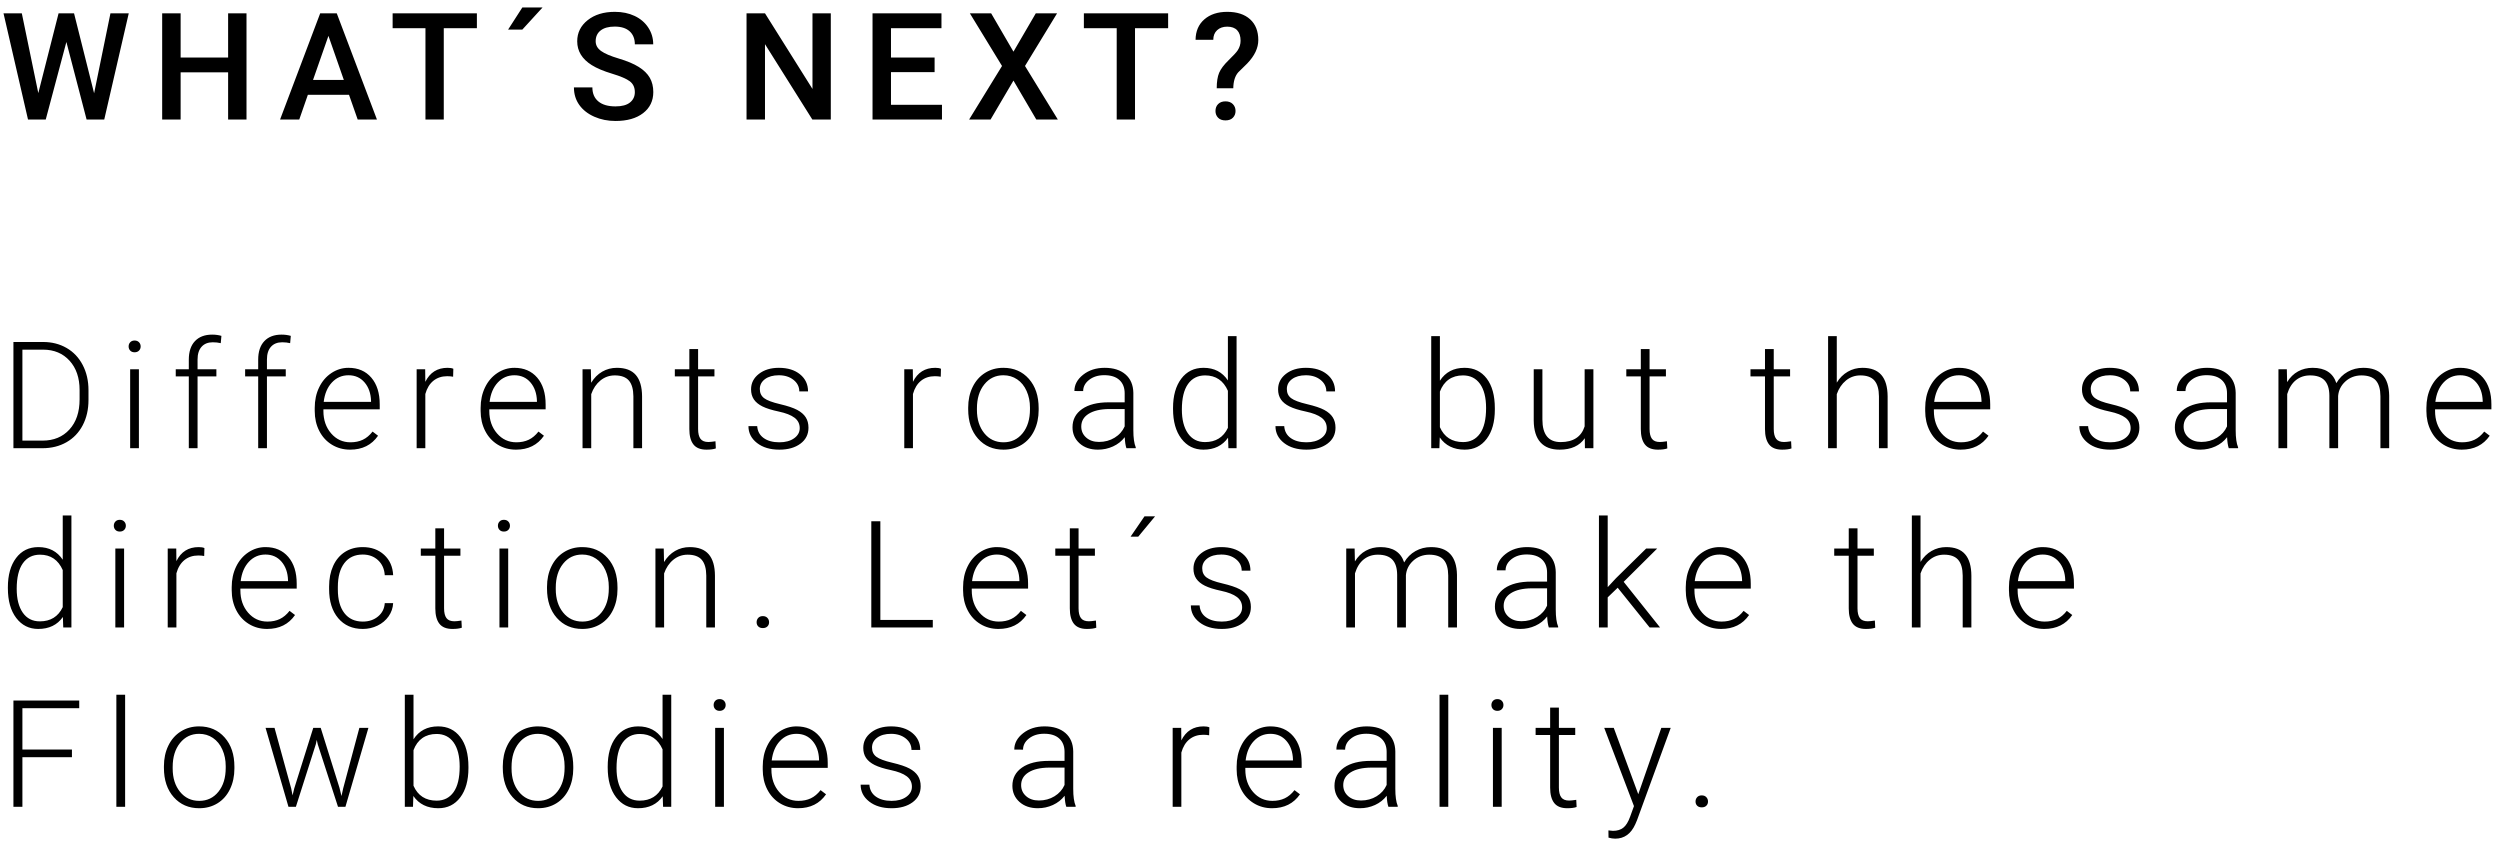 <?xml version="1.0" encoding="UTF-8"?>
<svg width="251px" height="85px" viewBox="0 0 251 85" version="1.1" xmlns="http://www.w3.org/2000/svg" xmlns:xlink="http://www.w3.org/1999/xlink">
    <!-- Generator: Sketch 41.2 (35397) - http://www.bohemiancoding.com/sketch -->
    <title>Group 12</title>
    <desc>Created with Sketch.</desc>
    <defs></defs>
    <g id="Page-1" stroke="none" stroke-width="1" fill="none" fill-rule="evenodd">
        <g id="Desktop-HD" transform="translate(-787, -571)" fill="#000000">
            <g id="Group-12" transform="translate(787, 571)">
                <path d="M9.448,9.363 L11.089,1.336 L12.927,1.336 L10.466,12 L8.694,12 L6.665,4.214 L4.592,12 L2.812,12 L0.352,1.336 L2.19,1.336 L3.845,9.349 L5.881,1.336 L7.434,1.336 L9.448,9.363 Z M24.749,12 L22.903,12 L22.903,7.261 L18.135,7.261 L18.135,12 L16.282,12 L16.282,1.336 L18.135,1.336 L18.135,5.774 L22.903,5.774 L22.903,1.336 L24.749,1.336 L24.749,12 Z M35.04,9.517 L30.909,9.517 L30.045,12 L28.119,12 L32.147,1.336 L33.81,1.336 L37.845,12 L35.912,12 L35.04,9.517 Z M31.429,8.023 L34.52,8.023 L32.975,3.599 L31.429,8.023 Z M47.88,2.83 L44.555,2.83 L44.555,12 L42.716,12 L42.716,2.83 L39.42,2.83 L39.42,1.336 L47.88,1.336 L47.88,2.83 Z M52.443,0.75 L54.472,0.75 L52.443,2.969 L51.015,2.969 L52.443,0.75 Z M63.738,9.253 C63.738,8.785 63.573,8.423 63.243,8.169 C62.914,7.916 62.319,7.659 61.46,7.4 C60.601,7.142 59.917,6.854 59.409,6.536 C58.437,5.926 57.952,5.13 57.952,4.148 C57.952,3.289 58.302,2.581 59.003,2.024 C59.703,1.468 60.613,1.189 61.731,1.189 C62.473,1.189 63.135,1.326 63.716,1.6 C64.297,1.873 64.753,2.262 65.085,2.768 C65.417,3.273 65.583,3.833 65.583,4.449 L63.738,4.449 C63.738,3.892 63.563,3.456 63.214,3.141 C62.865,2.826 62.366,2.669 61.716,2.669 C61.111,2.669 60.641,2.798 60.306,3.057 C59.972,3.316 59.805,3.677 59.805,4.141 C59.805,4.532 59.985,4.858 60.347,5.119 C60.708,5.38 61.304,5.634 62.134,5.881 C62.964,6.127 63.63,6.408 64.133,6.723 C64.636,7.038 65.005,7.399 65.239,7.807 C65.474,8.215 65.591,8.692 65.591,9.239 C65.591,10.127 65.25,10.834 64.569,11.359 C63.888,11.884 62.964,12.146 61.797,12.146 C61.025,12.146 60.316,12.004 59.669,11.718 C59.022,11.432 58.519,11.038 58.16,10.535 C57.802,10.032 57.622,9.446 57.622,8.777 L59.475,8.777 C59.475,9.383 59.675,9.852 60.076,10.184 C60.476,10.516 61.05,10.682 61.797,10.682 C62.441,10.682 62.926,10.551 63.251,10.29 C63.575,10.029 63.738,9.683 63.738,9.253 Z M83.412,12 L81.559,12 L76.805,4.434 L76.805,12 L74.952,12 L74.952,1.336 L76.805,1.336 L81.573,8.931 L81.573,1.336 L83.412,1.336 L83.412,12 Z M93.834,7.239 L89.455,7.239 L89.455,10.521 L94.574,10.521 L94.574,12 L87.602,12 L87.602,1.336 L94.523,1.336 L94.523,2.83 L89.455,2.83 L89.455,5.774 L93.834,5.774 L93.834,7.239 Z M101.752,5.188 L103.994,1.336 L106.132,1.336 L102.91,6.624 L106.206,12 L104.045,12 L101.752,8.089 L99.453,12 L97.299,12 L100.603,6.624 L97.373,1.336 L99.511,1.336 L101.752,5.188 Z M117.28,2.83 L113.955,2.83 L113.955,12 L112.117,12 L112.117,2.83 L108.821,2.83 L108.821,1.336 L117.28,1.336 L117.28,2.83 Z M122.159,8.865 C122.159,8.216 122.239,7.698 122.4,7.312 C122.562,6.927 122.88,6.503 123.356,6.042 C123.832,5.58 124.134,5.252 124.261,5.057 C124.456,4.759 124.554,4.437 124.554,4.09 C124.554,3.631 124.44,3.281 124.213,3.039 C123.986,2.797 123.653,2.676 123.213,2.676 C122.793,2.676 122.455,2.795 122.199,3.031 C121.943,3.268 121.814,3.589 121.814,3.995 L120.035,3.995 C120.044,3.13 120.339,2.447 120.917,1.944 C121.496,1.441 122.261,1.189 123.213,1.189 C124.195,1.189 124.96,1.438 125.51,1.937 C126.059,2.435 126.333,3.13 126.333,4.024 C126.333,4.82 125.962,5.604 125.22,6.375 L124.319,7.261 C123.997,7.627 123.831,8.162 123.821,8.865 L122.159,8.865 Z M122.034,11.143 C122.034,10.855 122.125,10.622 122.305,10.444 C122.486,10.265 122.73,10.176 123.038,10.176 C123.35,10.176 123.597,10.268 123.777,10.451 C123.958,10.634 124.048,10.865 124.048,11.143 C124.048,11.412 123.96,11.636 123.785,11.817 C123.609,11.998 123.36,12.088 123.038,12.088 C122.715,12.088 122.468,11.998 122.294,11.817 C122.121,11.636 122.034,11.412 122.034,11.143 Z" id="WHAT´S-NEXT?"></path>
                <path d="M1.348,45 L1.348,34.336 L4.329,34.336 C5.203,34.336 5.986,34.535 6.68,34.933 C7.373,35.331 7.914,35.901 8.302,36.643 C8.69,37.385 8.884,38.23 8.884,39.177 L8.884,40.159 C8.884,41.111 8.691,41.956 8.306,42.693 C7.92,43.43 7.377,43.999 6.676,44.399 C5.975,44.8 5.171,45 4.263,45 L1.348,45 Z M2.249,35.105 L2.249,44.238 L4.27,44.238 C5.393,44.238 6.294,43.866 6.973,43.121 C7.651,42.377 7.991,41.37 7.991,40.1 L7.991,39.163 C7.991,37.937 7.656,36.956 6.987,36.218 C6.318,35.481 5.437,35.11 4.343,35.105 L2.249,35.105 Z M13.946,45 L13.067,45 L13.067,37.075 L13.946,37.075 L13.946,45 Z M12.913,34.783 C12.913,34.617 12.967,34.476 13.074,34.362 C13.182,34.247 13.328,34.189 13.514,34.189 C13.699,34.189 13.847,34.247 13.957,34.362 C14.067,34.476 14.122,34.617 14.122,34.783 C14.122,34.949 14.067,35.088 13.957,35.2 C13.847,35.313 13.699,35.369 13.514,35.369 C13.328,35.369 13.182,35.313 13.074,35.2 C12.967,35.088 12.913,34.949 12.913,34.783 Z M18.956,45 L18.956,37.793 L17.645,37.793 L17.645,37.075 L18.956,37.075 L18.956,36.116 C18.956,35.305 19.162,34.683 19.575,34.248 C19.988,33.813 20.562,33.596 21.3,33.596 C21.632,33.596 21.942,33.638 22.23,33.721 L22.164,34.453 C21.92,34.395 21.654,34.365 21.366,34.365 C20.882,34.365 20.506,34.515 20.238,34.816 C19.969,35.116 19.835,35.542 19.835,36.094 L19.835,37.075 L21.725,37.075 L21.725,37.793 L19.835,37.793 L19.835,45 L18.956,45 Z M25.922,45 L25.922,37.793 L24.611,37.793 L24.611,37.075 L25.922,37.075 L25.922,36.116 C25.922,35.305 26.128,34.683 26.541,34.248 C26.953,33.813 27.528,33.596 28.266,33.596 C28.598,33.596 28.908,33.638 29.196,33.721 L29.13,34.453 C28.886,34.395 28.62,34.365 28.332,34.365 C27.848,34.365 27.472,34.515 27.204,34.816 C26.935,35.116 26.801,35.542 26.801,36.094 L26.801,37.075 L28.69,37.075 L28.69,37.793 L26.801,37.793 L26.801,45 L25.922,45 Z M35.151,45.146 C34.477,45.146 33.868,44.98 33.323,44.648 C32.779,44.316 32.355,43.854 32.053,43.26 C31.75,42.667 31.599,42.002 31.599,41.265 L31.599,40.95 C31.599,40.188 31.746,39.502 32.042,38.892 C32.337,38.281 32.749,37.802 33.276,37.452 C33.803,37.103 34.375,36.929 34.99,36.929 C35.952,36.929 36.715,37.257 37.279,37.914 C37.843,38.571 38.125,39.468 38.125,40.605 L38.125,41.096 L32.47,41.096 L32.47,41.265 C32.47,42.163 32.728,42.911 33.243,43.51 C33.758,44.108 34.406,44.407 35.188,44.407 C35.656,44.407 36.07,44.321 36.429,44.15 C36.788,43.979 37.114,43.706 37.407,43.33 L37.956,43.748 C37.312,44.68 36.376,45.146 35.151,45.146 Z M34.99,37.676 C34.331,37.676 33.775,37.917 33.323,38.401 C32.872,38.884 32.597,39.534 32.5,40.349 L37.253,40.349 L37.253,40.254 C37.229,39.492 37.011,38.872 36.601,38.394 C36.191,37.915 35.654,37.676 34.99,37.676 Z M45.493,37.822 C45.308,37.788 45.11,37.771 44.9,37.771 C44.353,37.771 43.89,37.924 43.512,38.229 C43.134,38.534 42.864,38.977 42.703,39.558 L42.703,45 L41.831,45 L41.831,37.075 L42.688,37.075 L42.703,38.335 C43.167,37.397 43.911,36.929 44.937,36.929 C45.181,36.929 45.374,36.96 45.515,37.024 L45.493,37.822 Z M51.807,45.146 C51.133,45.146 50.524,44.98 49.98,44.648 C49.435,44.316 49.012,43.854 48.709,43.26 C48.406,42.667 48.255,42.002 48.255,41.265 L48.255,40.95 C48.255,40.188 48.403,39.502 48.698,38.892 C48.993,38.281 49.405,37.802 49.932,37.452 C50.459,37.103 51.031,36.929 51.646,36.929 C52.608,36.929 53.371,37.257 53.935,37.914 C54.499,38.571 54.781,39.468 54.781,40.605 L54.781,41.096 L49.126,41.096 L49.126,41.265 C49.126,42.163 49.384,42.911 49.899,43.51 C50.414,44.108 51.062,44.407 51.844,44.407 C52.313,44.407 52.726,44.321 53.085,44.15 C53.444,43.979 53.77,43.706 54.063,43.33 L54.612,43.748 C53.968,44.68 53.033,45.146 51.807,45.146 Z M51.646,37.676 C50.987,37.676 50.431,37.917 49.98,38.401 C49.528,38.884 49.253,39.534 49.156,40.349 L53.909,40.349 L53.909,40.254 C53.885,39.492 53.667,38.872 53.257,38.394 C52.847,37.915 52.31,37.676 51.646,37.676 Z M59.322,37.075 L59.352,38.43 C59.649,37.942 60.021,37.57 60.465,37.313 C60.909,37.057 61.4,36.929 61.937,36.929 C62.787,36.929 63.419,37.168 63.834,37.646 C64.249,38.125 64.459,38.843 64.464,39.8 L64.464,45 L63.592,45 L63.592,39.792 C63.587,39.084 63.437,38.557 63.142,38.21 C62.846,37.864 62.374,37.69 61.725,37.69 C61.183,37.69 60.703,37.86 60.285,38.199 C59.868,38.539 59.559,38.997 59.359,39.573 L59.359,45 L58.487,45 L58.487,37.075 L59.322,37.075 Z M70.089,35.046 L70.089,37.075 L71.73,37.075 L71.73,37.793 L70.089,37.793 L70.089,43.074 C70.089,43.513 70.169,43.84 70.327,44.055 C70.486,44.27 70.751,44.377 71.122,44.377 C71.269,44.377 71.505,44.353 71.833,44.304 L71.869,45.022 C71.64,45.105 71.327,45.146 70.932,45.146 C70.331,45.146 69.894,44.972 69.621,44.623 C69.347,44.274 69.21,43.76 69.21,43.081 L69.21,37.793 L67.753,37.793 L67.753,37.075 L69.21,37.075 L69.21,35.046 L70.089,35.046 Z M80.292,42.986 C80.292,42.551 80.118,42.202 79.769,41.938 C79.42,41.675 78.894,41.469 78.19,41.32 C77.487,41.171 76.942,41 76.553,40.807 C76.165,40.614 75.877,40.378 75.689,40.1 C75.501,39.822 75.407,39.485 75.407,39.089 C75.407,38.464 75.668,37.948 76.191,37.54 C76.713,37.133 77.382,36.929 78.198,36.929 C79.082,36.929 79.791,37.147 80.325,37.584 C80.86,38.021 81.127,38.591 81.127,39.294 L80.249,39.294 C80.249,38.831 80.054,38.445 79.666,38.137 C79.278,37.83 78.789,37.676 78.198,37.676 C77.622,37.676 77.159,37.804 76.81,38.06 C76.461,38.317 76.286,38.65 76.286,39.06 C76.286,39.456 76.431,39.762 76.722,39.979 C77.012,40.197 77.542,40.396 78.311,40.576 C79.08,40.757 79.656,40.95 80.04,41.155 C80.423,41.36 80.708,41.606 80.893,41.895 C81.079,42.183 81.171,42.532 81.171,42.942 C81.171,43.611 80.902,44.146 80.362,44.546 C79.823,44.946 79.118,45.146 78.249,45.146 C77.326,45.146 76.578,44.923 76.004,44.476 C75.43,44.03 75.144,43.464 75.144,42.781 L76.022,42.781 C76.057,43.293 76.273,43.693 76.671,43.978 C77.069,44.264 77.595,44.407 78.249,44.407 C78.859,44.407 79.353,44.272 79.729,44.004 C80.104,43.735 80.292,43.396 80.292,42.986 Z M94.451,37.822 C94.266,37.788 94.068,37.771 93.858,37.771 C93.311,37.771 92.848,37.924 92.47,38.229 C92.092,38.534 91.822,38.977 91.661,39.558 L91.661,45 L90.789,45 L90.789,37.075 L91.646,37.075 L91.661,38.335 C92.125,37.397 92.869,36.929 93.895,36.929 C94.139,36.929 94.332,36.96 94.473,37.024 L94.451,37.822 Z M97.206,40.92 C97.206,40.159 97.353,39.473 97.649,38.862 C97.944,38.252 98.362,37.777 98.901,37.438 C99.441,37.098 100.052,36.929 100.736,36.929 C101.791,36.929 102.645,37.299 103.299,38.038 C103.954,38.778 104.281,39.758 104.281,40.979 L104.281,41.162 C104.281,41.929 104.133,42.618 103.838,43.231 C103.542,43.844 103.126,44.316 102.589,44.648 C102.052,44.98 101.439,45.146 100.75,45.146 C99.701,45.146 98.847,44.777 98.191,44.037 C97.534,43.297 97.206,42.317 97.206,41.096 L97.206,40.92 Z M98.084,41.162 C98.084,42.109 98.33,42.887 98.821,43.495 C99.311,44.103 99.955,44.407 100.75,44.407 C101.542,44.407 102.182,44.103 102.673,43.495 C103.164,42.887 103.409,42.085 103.409,41.089 L103.409,40.92 C103.409,40.315 103.297,39.761 103.072,39.258 C102.848,38.755 102.533,38.365 102.127,38.09 C101.722,37.814 101.258,37.676 100.736,37.676 C99.955,37.676 99.317,37.982 98.824,38.595 C98.331,39.208 98.084,40.01 98.084,41.001 L98.084,41.162 Z M113.092,45 C113.004,44.751 112.948,44.382 112.924,43.894 C112.616,44.294 112.224,44.603 111.748,44.821 C111.272,45.038 110.768,45.146 110.236,45.146 C109.474,45.146 108.858,44.934 108.386,44.509 C107.915,44.084 107.68,43.547 107.68,42.898 C107.68,42.126 108.001,41.516 108.643,41.067 C109.285,40.618 110.18,40.393 111.327,40.393 L112.917,40.393 L112.917,39.492 C112.917,38.926 112.742,38.48 112.393,38.156 C112.044,37.831 111.535,37.668 110.866,37.668 C110.255,37.668 109.75,37.825 109.35,38.137 C108.949,38.45 108.749,38.826 108.749,39.265 L107.87,39.258 C107.87,38.628 108.163,38.082 108.749,37.621 C109.335,37.159 110.055,36.929 110.91,36.929 C111.793,36.929 112.49,37.15 113.001,37.592 C113.511,38.033 113.773,38.65 113.788,39.441 L113.788,43.191 C113.788,43.958 113.869,44.531 114.03,44.912 L114.03,45 L113.092,45 Z M110.338,44.37 C110.924,44.37 111.448,44.229 111.909,43.945 C112.371,43.662 112.707,43.284 112.917,42.81 L112.917,41.067 L111.349,41.067 C110.475,41.077 109.792,41.237 109.298,41.547 C108.805,41.857 108.559,42.283 108.559,42.825 C108.559,43.269 108.723,43.638 109.053,43.931 C109.383,44.224 109.811,44.37 110.338,44.37 Z M117.773,40.964 C117.773,39.734 118.048,38.754 118.597,38.024 C119.146,37.294 119.892,36.929 120.834,36.929 C121.904,36.929 122.719,37.351 123.281,38.196 L123.281,33.75 L124.152,33.75 L124.152,45 L123.332,45 L123.295,43.945 C122.734,44.746 121.909,45.146 120.82,45.146 C119.907,45.146 119.171,44.779 118.612,44.044 C118.052,43.309 117.773,42.317 117.773,41.067 L117.773,40.964 Z M118.659,41.118 C118.659,42.129 118.862,42.926 119.267,43.51 C119.672,44.093 120.244,44.385 120.981,44.385 C122.06,44.385 122.827,43.909 123.281,42.957 L123.281,39.236 C122.827,38.206 122.065,37.69 120.996,37.69 C120.258,37.69 119.685,37.98 119.274,38.558 C118.864,39.137 118.659,39.99 118.659,41.118 Z M133.206,42.986 C133.206,42.551 133.031,42.202 132.682,41.938 C132.333,41.675 131.807,41.469 131.104,41.32 C130.4,41.171 129.855,41 129.467,40.807 C129.078,40.614 128.79,40.378 128.602,40.1 C128.414,39.822 128.32,39.485 128.32,39.089 C128.32,38.464 128.582,37.948 129.104,37.54 C129.626,37.133 130.295,36.929 131.111,36.929 C131.995,36.929 132.704,37.147 133.239,37.584 C133.773,38.021 134.041,38.591 134.041,39.294 L133.162,39.294 C133.162,38.831 132.968,38.445 132.579,38.137 C132.191,37.83 131.702,37.676 131.111,37.676 C130.535,37.676 130.072,37.804 129.723,38.06 C129.374,38.317 129.199,38.65 129.199,39.06 C129.199,39.456 129.344,39.762 129.635,39.979 C129.926,40.197 130.455,40.396 131.224,40.576 C131.993,40.757 132.57,40.95 132.953,41.155 C133.336,41.36 133.621,41.606 133.806,41.895 C133.992,42.183 134.084,42.532 134.084,42.942 C134.084,43.611 133.815,44.146 133.275,44.546 C132.736,44.946 132.031,45.146 131.162,45.146 C130.239,45.146 129.491,44.923 128.917,44.476 C128.344,44.03 128.057,43.464 128.057,42.781 L128.936,42.781 C128.97,43.293 129.186,43.693 129.584,43.978 C129.982,44.264 130.508,44.407 131.162,44.407 C131.772,44.407 132.266,44.272 132.642,44.004 C133.018,43.735 133.206,43.396 133.206,42.986 Z M150.082,41.118 C150.082,42.354 149.808,43.334 149.261,44.059 C148.714,44.784 147.979,45.146 147.057,45.146 C145.953,45.146 145.118,44.736 144.552,43.916 L144.515,45 L143.695,45 L143.695,33.75 L144.566,33.75 L144.566,38.225 C145.123,37.361 145.948,36.929 147.042,36.929 C147.979,36.929 148.72,37.286 149.265,38.002 C149.809,38.717 150.082,39.712 150.082,40.986 L150.082,41.118 Z M149.203,40.964 C149.203,39.919 149,39.113 148.595,38.544 C148.189,37.975 147.618,37.69 146.881,37.69 C146.319,37.69 145.843,37.828 145.453,38.104 C145.062,38.38 144.767,38.784 144.566,39.316 L144.566,42.891 C145.006,43.887 145.782,44.385 146.896,44.385 C147.618,44.385 148.183,44.099 148.591,43.528 C148.999,42.957 149.203,42.102 149.203,40.964 Z M159.113,43.997 C158.585,44.763 157.743,45.146 156.586,45.146 C155.741,45.146 155.099,44.901 154.66,44.41 C154.22,43.92 153.996,43.193 153.986,42.231 L153.986,37.075 L154.857,37.075 L154.857,42.122 C154.857,43.63 155.468,44.385 156.688,44.385 C157.958,44.385 158.761,43.86 159.098,42.81 L159.098,37.075 L159.977,37.075 L159.977,45 L159.127,45 L159.113,43.997 Z M165.617,35.046 L165.617,37.075 L167.258,37.075 L167.258,37.793 L165.617,37.793 L165.617,43.074 C165.617,43.513 165.697,43.84 165.855,44.055 C166.014,44.27 166.279,44.377 166.65,44.377 C166.796,44.377 167.033,44.353 167.36,44.304 L167.397,45.022 C167.167,45.105 166.855,45.146 166.459,45.146 C165.859,45.146 165.422,44.972 165.148,44.623 C164.875,44.274 164.738,43.76 164.738,43.081 L164.738,37.793 L163.281,37.793 L163.281,37.075 L164.738,37.075 L164.738,35.046 L165.617,35.046 Z M178.084,35.046 L178.084,37.075 L179.725,37.075 L179.725,37.793 L178.084,37.793 L178.084,43.074 C178.084,43.513 178.163,43.84 178.322,44.055 C178.481,44.27 178.746,44.377 179.117,44.377 C179.263,44.377 179.5,44.353 179.827,44.304 L179.864,45.022 C179.634,45.105 179.322,45.146 178.926,45.146 C178.326,45.146 177.889,44.972 177.615,44.623 C177.342,44.274 177.205,43.76 177.205,43.081 L177.205,37.793 L175.748,37.793 L175.748,37.075 L177.205,37.075 L177.205,35.046 L178.084,35.046 Z M184.413,38.416 C184.701,37.942 185.069,37.576 185.519,37.317 C185.968,37.058 186.458,36.929 186.991,36.929 C187.84,36.929 188.473,37.168 188.888,37.646 C189.303,38.125 189.513,38.843 189.518,39.8 L189.518,45 L188.646,45 L188.646,39.792 C188.641,39.084 188.491,38.557 188.196,38.21 C187.9,37.864 187.428,37.69 186.778,37.69 C186.236,37.69 185.757,37.86 185.339,38.199 C184.922,38.539 184.613,38.997 184.413,39.573 L184.413,45 L183.541,45 L183.541,33.75 L184.413,33.75 L184.413,38.416 Z M196.842,45.146 C196.168,45.146 195.559,44.98 195.015,44.648 C194.47,44.316 194.047,43.854 193.744,43.26 C193.441,42.667 193.29,42.002 193.29,41.265 L193.29,40.95 C193.29,40.188 193.438,39.502 193.733,38.892 C194.029,38.281 194.44,37.802 194.967,37.452 C195.495,37.103 196.066,36.929 196.681,36.929 C197.643,36.929 198.406,37.257 198.97,37.914 C199.534,38.571 199.816,39.468 199.816,40.605 L199.816,41.096 L194.162,41.096 L194.162,41.265 C194.162,42.163 194.419,42.911 194.934,43.51 C195.449,44.108 196.098,44.407 196.879,44.407 C197.348,44.407 197.761,44.321 198.12,44.15 C198.479,43.979 198.805,43.706 199.098,43.33 L199.647,43.748 C199.003,44.68 198.068,45.146 196.842,45.146 Z M196.681,37.676 C196.022,37.676 195.467,37.917 195.015,38.401 C194.563,38.884 194.289,39.534 194.191,40.349 L198.944,40.349 L198.944,40.254 C198.92,39.492 198.703,38.872 198.292,38.394 C197.882,37.915 197.345,37.676 196.681,37.676 Z M213.916,42.986 C213.916,42.551 213.741,42.202 213.392,41.938 C213.043,41.675 212.517,41.469 211.814,41.32 C211.111,41.171 210.565,41 210.177,40.807 C209.789,40.614 209.501,40.378 209.313,40.1 C209.125,39.822 209.031,39.485 209.031,39.089 C209.031,38.464 209.292,37.948 209.814,37.54 C210.337,37.133 211.006,36.929 211.821,36.929 C212.705,36.929 213.414,37.147 213.949,37.584 C214.484,38.021 214.751,38.591 214.751,39.294 L213.872,39.294 C213.872,38.831 213.678,38.445 213.29,38.137 C212.902,37.83 212.412,37.676 211.821,37.676 C211.245,37.676 210.782,37.804 210.433,38.06 C210.084,38.317 209.91,38.65 209.91,39.06 C209.91,39.456 210.055,39.762 210.345,39.979 C210.636,40.197 211.166,40.396 211.935,40.576 C212.704,40.757 213.28,40.95 213.663,41.155 C214.047,41.36 214.331,41.606 214.517,41.895 C214.702,42.183 214.795,42.532 214.795,42.942 C214.795,43.611 214.525,44.146 213.986,44.546 C213.446,44.946 212.742,45.146 211.873,45.146 C210.95,45.146 210.201,44.923 209.628,44.476 C209.054,44.03 208.767,43.464 208.767,42.781 L209.646,42.781 C209.68,43.293 209.896,43.693 210.294,43.978 C210.692,44.264 211.218,44.407 211.873,44.407 C212.483,44.407 212.976,44.272 213.352,44.004 C213.728,43.735 213.916,43.396 213.916,42.986 Z M223.768,45 C223.68,44.751 223.624,44.382 223.599,43.894 C223.292,44.294 222.9,44.603 222.424,44.821 C221.948,45.038 221.443,45.146 220.911,45.146 C220.149,45.146 219.533,44.934 219.062,44.509 C218.591,44.084 218.355,43.547 218.355,42.898 C218.355,42.126 218.676,41.516 219.318,41.067 C219.96,40.618 220.855,40.393 222.002,40.393 L223.592,40.393 L223.592,39.492 C223.592,38.926 223.417,38.48 223.068,38.156 C222.719,37.831 222.21,37.668 221.541,37.668 C220.931,37.668 220.425,37.825 220.025,38.137 C219.625,38.45 219.424,38.826 219.424,39.265 L218.545,39.258 C218.545,38.628 218.838,38.082 219.424,37.621 C220.01,37.159 220.73,36.929 221.585,36.929 C222.469,36.929 223.166,37.15 223.676,37.592 C224.186,38.033 224.449,38.65 224.463,39.441 L224.463,43.191 C224.463,43.958 224.544,44.531 224.705,44.912 L224.705,45 L223.768,45 Z M221.014,44.37 C221.6,44.37 222.123,44.229 222.585,43.945 C223.046,43.662 223.382,43.284 223.592,42.81 L223.592,41.067 L222.024,41.067 C221.15,41.077 220.467,41.237 219.974,41.547 C219.48,41.857 219.234,42.283 219.234,42.825 C219.234,43.269 219.399,43.638 219.728,43.931 C220.058,44.224 220.486,44.37 221.014,44.37 Z M229.598,37.075 L229.627,38.364 C229.92,37.886 230.287,37.527 230.726,37.288 C231.166,37.048 231.654,36.929 232.191,36.929 C233.441,36.929 234.234,37.441 234.571,38.467 C234.854,37.974 235.233,37.594 235.707,37.328 C236.18,37.062 236.703,36.929 237.274,36.929 C238.973,36.929 239.84,37.856 239.874,39.712 L239.874,45 L238.995,45 L238.995,39.778 C238.99,39.07 238.838,38.545 238.537,38.203 C238.237,37.861 237.748,37.69 237.069,37.69 C236.439,37.7 235.907,37.904 235.472,38.302 C235.038,38.7 234.796,39.185 234.747,39.756 L234.747,45 L233.868,45 L233.868,39.712 C233.863,39.033 233.703,38.527 233.388,38.192 C233.073,37.858 232.589,37.69 231.935,37.69 C231.383,37.69 230.909,37.848 230.514,38.163 C230.118,38.478 229.825,38.945 229.635,39.565 L229.635,45 L228.756,45 L228.756,37.075 L229.598,37.075 Z M247.162,45.146 C246.488,45.146 245.879,44.98 245.335,44.648 C244.79,44.316 244.367,43.854 244.064,43.26 C243.761,42.667 243.61,42.002 243.61,41.265 L243.61,40.95 C243.61,40.188 243.758,39.502 244.053,38.892 C244.348,38.281 244.76,37.802 245.287,37.452 C245.814,37.103 246.386,36.929 247.001,36.929 C247.963,36.929 248.726,37.257 249.29,37.914 C249.854,38.571 250.136,39.468 250.136,40.605 L250.136,41.096 L244.481,41.096 L244.481,41.265 C244.481,42.163 244.739,42.911 245.254,43.51 C245.769,44.108 246.417,44.407 247.199,44.407 C247.667,44.407 248.081,44.321 248.44,44.15 C248.799,43.979 249.125,43.706 249.418,43.33 L249.967,43.748 C249.323,44.68 248.388,45.146 247.162,45.146 Z M247.001,37.676 C246.342,37.676 245.786,37.917 245.335,38.401 C244.883,38.884 244.608,39.534 244.511,40.349 L249.264,40.349 L249.264,40.254 C249.24,39.492 249.022,38.872 248.612,38.394 C248.202,37.915 247.665,37.676 247.001,37.676 Z M0.791,58.964 C0.791,57.734 1.066,56.754 1.615,56.024 C2.164,55.294 2.91,54.929 3.853,54.929 C4.922,54.929 5.737,55.351 6.299,56.196 L6.299,51.75 L7.17,51.75 L7.17,63 L6.35,63 L6.313,61.945 C5.752,62.746 4.927,63.146 3.838,63.146 C2.925,63.146 2.189,62.779 1.63,62.044 C1.071,61.309 0.791,60.317 0.791,59.067 L0.791,58.964 Z M1.677,59.118 C1.677,60.129 1.88,60.926 2.285,61.51 C2.69,62.093 3.262,62.385 3.999,62.385 C5.078,62.385 5.845,61.909 6.299,60.957 L6.299,57.236 C5.845,56.206 5.083,55.69 4.014,55.69 C3.276,55.69 2.703,55.98 2.292,56.558 C1.882,57.137 1.677,57.99 1.677,59.118 Z M12.459,63 L11.58,63 L11.58,55.075 L12.459,55.075 L12.459,63 Z M11.426,52.783 C11.426,52.617 11.48,52.476 11.587,52.362 C11.695,52.247 11.841,52.189 12.027,52.189 C12.212,52.189 12.36,52.247 12.47,52.362 C12.58,52.476 12.635,52.617 12.635,52.783 C12.635,52.949 12.58,53.088 12.47,53.2 C12.36,53.313 12.212,53.369 12.027,53.369 C11.841,53.369 11.695,53.313 11.587,53.2 C11.48,53.088 11.426,52.949 11.426,52.783 Z M20.501,55.822 C20.316,55.788 20.118,55.771 19.908,55.771 C19.361,55.771 18.899,55.924 18.52,56.229 C18.142,56.534 17.872,56.977 17.711,57.558 L17.711,63 L16.839,63 L16.839,55.075 L17.696,55.075 L17.711,56.335 C18.175,55.397 18.919,54.929 19.945,54.929 C20.189,54.929 20.382,54.96 20.523,55.024 L20.501,55.822 Z M26.815,63.146 C26.142,63.146 25.532,62.98 24.988,62.648 C24.444,62.316 24.02,61.854 23.717,61.26 C23.415,60.667 23.263,60.002 23.263,59.265 L23.263,58.95 C23.263,58.188 23.411,57.502 23.706,56.892 C24.002,56.281 24.413,55.802 24.94,55.452 C25.468,55.103 26.039,54.929 26.654,54.929 C27.616,54.929 28.379,55.257 28.943,55.914 C29.507,56.571 29.789,57.468 29.789,58.605 L29.789,59.096 L24.135,59.096 L24.135,59.265 C24.135,60.163 24.392,60.911 24.907,61.51 C25.423,62.108 26.071,62.407 26.852,62.407 C27.321,62.407 27.735,62.321 28.094,62.15 C28.452,61.979 28.778,61.706 29.071,61.33 L29.621,61.748 C28.976,62.68 28.041,63.146 26.815,63.146 Z M26.654,55.676 C25.995,55.676 25.44,55.917 24.988,56.401 C24.536,56.884 24.262,57.534 24.164,58.349 L28.917,58.349 L28.917,58.254 C28.893,57.492 28.676,56.872 28.266,56.394 C27.855,55.915 27.318,55.676 26.654,55.676 Z M36.425,62.407 C37.036,62.407 37.547,62.235 37.96,61.89 C38.372,61.546 38.596,61.101 38.63,60.554 L39.472,60.554 C39.448,61.037 39.296,61.478 39.018,61.876 C38.74,62.274 38.37,62.585 37.908,62.81 C37.447,63.034 36.953,63.146 36.425,63.146 C35.385,63.146 34.561,62.785 33.953,62.062 C33.345,61.34 33.042,60.368 33.042,59.147 L33.042,58.884 C33.042,58.103 33.178,57.412 33.452,56.811 C33.725,56.21 34.117,55.747 34.627,55.419 C35.137,55.092 35.734,54.929 36.418,54.929 C37.287,54.929 38.004,55.187 38.568,55.705 C39.132,56.223 39.433,56.904 39.472,57.749 L38.63,57.749 C38.591,57.128 38.367,56.628 37.96,56.247 C37.552,55.866 37.038,55.676 36.418,55.676 C35.627,55.676 35.013,55.961 34.576,56.533 C34.139,57.104 33.92,57.905 33.92,58.935 L33.92,59.191 C33.92,60.202 34.139,60.991 34.576,61.557 C35.013,62.124 35.629,62.407 36.425,62.407 Z M44.585,53.046 L44.585,55.075 L46.226,55.075 L46.226,55.793 L44.585,55.793 L44.585,61.074 C44.585,61.513 44.664,61.84 44.823,62.055 C44.982,62.27 45.247,62.377 45.618,62.377 C45.764,62.377 46.001,62.353 46.328,62.304 L46.365,63.022 C46.135,63.105 45.823,63.146 45.427,63.146 C44.827,63.146 44.39,62.972 44.116,62.623 C43.843,62.274 43.706,61.76 43.706,61.081 L43.706,55.793 L42.249,55.793 L42.249,55.075 L43.706,55.075 L43.706,53.046 L44.585,53.046 Z M51.023,63 L50.145,63 L50.145,55.075 L51.023,55.075 L51.023,63 Z M49.991,52.783 C49.991,52.617 50.044,52.476 50.152,52.362 C50.259,52.247 50.406,52.189 50.591,52.189 C50.777,52.189 50.925,52.247 51.034,52.362 C51.144,52.476 51.199,52.617 51.199,52.783 C51.199,52.949 51.144,53.088 51.034,53.2 C50.925,53.313 50.777,53.369 50.591,53.369 C50.406,53.369 50.259,53.313 50.152,53.2 C50.044,53.088 49.991,52.949 49.991,52.783 Z M54.92,58.92 C54.92,58.159 55.068,57.473 55.364,56.862 C55.659,56.252 56.076,55.777 56.616,55.438 C57.156,55.098 57.767,54.929 58.451,54.929 C59.505,54.929 60.36,55.299 61.014,56.038 C61.668,56.778 61.996,57.758 61.996,58.979 L61.996,59.162 C61.996,59.929 61.848,60.618 61.552,61.231 C61.257,61.844 60.841,62.316 60.304,62.648 C59.767,62.98 59.154,63.146 58.465,63.146 C57.416,63.146 56.562,62.777 55.906,62.037 C55.249,61.297 54.92,60.317 54.92,59.096 L54.92,58.92 Z M55.799,59.162 C55.799,60.109 56.045,60.887 56.535,61.495 C57.026,62.103 57.669,62.407 58.465,62.407 C59.256,62.407 59.897,62.103 60.388,61.495 C60.879,60.887 61.124,60.085 61.124,59.089 L61.124,58.92 C61.124,58.315 61.012,57.761 60.787,57.258 C60.562,56.755 60.248,56.365 59.842,56.09 C59.437,55.814 58.973,55.676 58.451,55.676 C57.669,55.676 57.032,55.982 56.539,56.595 C56.046,57.208 55.799,58.01 55.799,59.001 L55.799,59.162 Z M66.64,55.075 L66.669,56.43 C66.967,55.942 67.338,55.57 67.782,55.313 C68.227,55.057 68.717,54.929 69.254,54.929 C70.104,54.929 70.736,55.168 71.151,55.646 C71.566,56.125 71.776,56.843 71.781,57.8 L71.781,63 L70.91,63 L70.91,57.792 C70.905,57.084 70.755,56.557 70.459,56.21 C70.164,55.864 69.691,55.69 69.042,55.69 C68.5,55.69 68.02,55.86 67.603,56.199 C67.185,56.539 66.876,56.997 66.676,57.573 L66.676,63 L65.805,63 L65.805,55.075 L66.64,55.075 Z M75.964,62.473 C75.964,62.302 76.019,62.156 76.129,62.037 C76.239,61.917 76.391,61.857 76.586,61.857 C76.782,61.857 76.936,61.917 77.048,62.037 C77.16,62.156 77.216,62.302 77.216,62.473 C77.216,62.644 77.16,62.784 77.048,62.894 C76.936,63.004 76.782,63.059 76.586,63.059 C76.391,63.059 76.239,63.004 76.129,62.894 C76.019,62.784 75.964,62.644 75.964,62.473 Z M88.387,62.238 L93.653,62.238 L93.653,63 L87.479,63 L87.479,52.336 L88.387,52.336 L88.387,62.238 Z M100.245,63.146 C99.571,63.146 98.962,62.98 98.418,62.648 C97.873,62.316 97.45,61.854 97.147,61.26 C96.844,60.667 96.693,60.002 96.693,59.265 L96.693,58.95 C96.693,58.188 96.841,57.502 97.136,56.892 C97.431,56.281 97.843,55.802 98.37,55.452 C98.897,55.103 99.469,54.929 100.084,54.929 C101.046,54.929 101.809,55.257 102.373,55.914 C102.937,56.571 103.219,57.468 103.219,58.605 L103.219,59.096 L97.564,59.096 L97.564,59.265 C97.564,60.163 97.822,60.911 98.337,61.51 C98.852,62.108 99.5,62.407 100.282,62.407 C100.75,62.407 101.164,62.321 101.523,62.15 C101.882,61.979 102.208,61.706 102.501,61.33 L103.05,61.748 C102.406,62.68 101.471,63.146 100.245,63.146 Z M100.084,55.676 C99.425,55.676 98.869,55.917 98.418,56.401 C97.966,56.884 97.691,57.534 97.594,58.349 L102.347,58.349 L102.347,58.254 C102.323,57.492 102.105,56.872 101.695,56.394 C101.285,55.915 100.748,55.676 100.084,55.676 Z M108.288,53.046 L108.288,55.075 L109.928,55.075 L109.928,55.793 L108.288,55.793 L108.288,61.074 C108.288,61.513 108.367,61.84 108.526,62.055 C108.684,62.27 108.949,62.377 109.32,62.377 C109.467,62.377 109.704,62.353 110.031,62.304 L110.067,63.022 C109.838,63.105 109.525,63.146 109.13,63.146 C108.529,63.146 108.092,62.972 107.819,62.623 C107.545,62.274 107.409,61.76 107.409,61.081 L107.409,55.793 L105.951,55.793 L105.951,55.075 L107.409,55.075 L107.409,53.046 L108.288,53.046 Z M114.909,51.838 L115.971,51.838 L114.279,53.881 L113.51,53.881 L114.909,51.838 Z M124.709,60.986 C124.709,60.551 124.535,60.202 124.186,59.938 C123.837,59.675 123.311,59.469 122.607,59.32 C121.904,59.171 121.359,59 120.97,58.807 C120.582,58.614 120.294,58.378 120.106,58.1 C119.918,57.822 119.824,57.485 119.824,57.089 C119.824,56.464 120.085,55.948 120.608,55.54 C121.13,55.133 121.799,54.929 122.615,54.929 C123.499,54.929 124.208,55.147 124.742,55.584 C125.277,56.021 125.544,56.591 125.544,57.294 L124.666,57.294 C124.666,56.831 124.471,56.445 124.083,56.137 C123.695,55.83 123.206,55.676 122.615,55.676 C122.039,55.676 121.576,55.804 121.227,56.06 C120.878,56.317 120.703,56.65 120.703,57.06 C120.703,57.456 120.848,57.762 121.139,57.979 C121.429,58.197 121.959,58.396 122.728,58.576 C123.497,58.757 124.073,58.95 124.457,59.155 C124.84,59.36 125.125,59.606 125.31,59.895 C125.496,60.183 125.588,60.532 125.588,60.942 C125.588,61.611 125.319,62.146 124.779,62.546 C124.239,62.946 123.535,63.146 122.666,63.146 C121.743,63.146 120.995,62.923 120.421,62.476 C119.847,62.03 119.561,61.464 119.561,60.781 L120.439,60.781 C120.474,61.293 120.69,61.693 121.088,61.978 C121.486,62.264 122.012,62.407 122.666,62.407 C123.276,62.407 123.77,62.272 124.146,62.004 C124.521,61.735 124.709,61.396 124.709,60.986 Z M136.004,55.075 L136.034,56.364 C136.327,55.886 136.693,55.527 137.132,55.288 C137.572,55.048 138.06,54.929 138.597,54.929 C139.847,54.929 140.641,55.441 140.978,56.467 C141.261,55.974 141.639,55.594 142.113,55.328 C142.586,55.062 143.109,54.929 143.68,54.929 C145.379,54.929 146.246,55.856 146.28,57.712 L146.28,63 L145.401,63 L145.401,57.778 C145.396,57.07 145.244,56.545 144.944,56.203 C144.643,55.861 144.154,55.69 143.475,55.69 C142.845,55.7 142.313,55.904 141.878,56.302 C141.444,56.7 141.202,57.185 141.153,57.756 L141.153,63 L140.274,63 L140.274,57.712 C140.27,57.033 140.11,56.527 139.795,56.192 C139.48,55.858 138.995,55.69 138.341,55.69 C137.789,55.69 137.315,55.848 136.92,56.163 C136.524,56.478 136.231,56.945 136.041,57.565 L136.041,63 L135.162,63 L135.162,55.075 L136.004,55.075 Z M155.502,63 C155.414,62.751 155.358,62.382 155.333,61.894 C155.026,62.294 154.634,62.603 154.158,62.821 C153.682,63.038 153.178,63.146 152.646,63.146 C151.884,63.146 151.267,62.934 150.796,62.509 C150.325,62.084 150.089,61.547 150.089,60.898 C150.089,60.126 150.41,59.516 151.052,59.067 C151.695,58.618 152.589,58.393 153.737,58.393 L155.326,58.393 L155.326,57.492 C155.326,56.926 155.152,56.48 154.802,56.156 C154.453,55.831 153.944,55.668 153.275,55.668 C152.665,55.668 152.16,55.825 151.759,56.137 C151.359,56.45 151.159,56.826 151.159,57.265 L150.28,57.258 C150.28,56.628 150.573,56.082 151.159,55.621 C151.745,55.159 152.465,54.929 153.319,54.929 C154.203,54.929 154.9,55.15 155.41,55.592 C155.921,56.033 156.183,56.65 156.198,57.441 L156.198,61.191 C156.198,61.958 156.278,62.531 156.439,62.912 L156.439,63 L155.502,63 Z M152.748,62.37 C153.334,62.37 153.858,62.229 154.319,61.945 C154.781,61.662 155.116,61.284 155.326,60.81 L155.326,59.067 L153.759,59.067 C152.885,59.077 152.201,59.237 151.708,59.547 C151.215,59.857 150.968,60.283 150.968,60.825 C150.968,61.269 151.133,61.638 151.463,61.931 C151.792,62.224 152.221,62.37 152.748,62.37 Z M162.417,59.008 L161.413,59.975 L161.413,63 L160.534,63 L160.534,51.75 L161.413,51.75 L161.413,58.95 L162.241,58.056 L165.273,55.075 L166.379,55.075 L163.017,58.415 L166.672,63 L165.625,63 L162.417,59.008 Z M172.803,63.146 C172.129,63.146 171.52,62.98 170.975,62.648 C170.431,62.316 170.007,61.854 169.705,61.26 C169.402,60.667 169.25,60.002 169.25,59.265 L169.25,58.95 C169.25,58.188 169.398,57.502 169.694,56.892 C169.989,56.281 170.4,55.802 170.928,55.452 C171.455,55.103 172.026,54.929 172.642,54.929 C173.604,54.929 174.366,55.257 174.93,55.914 C175.494,56.571 175.776,57.468 175.776,58.605 L175.776,59.096 L170.122,59.096 L170.122,59.265 C170.122,60.163 170.38,60.911 170.895,61.51 C171.41,62.108 172.058,62.407 172.839,62.407 C173.308,62.407 173.722,62.321 174.081,62.15 C174.44,61.979 174.766,61.706 175.059,61.33 L175.608,61.748 C174.963,62.68 174.028,63.146 172.803,63.146 Z M172.642,55.676 C171.982,55.676 171.427,55.917 170.975,56.401 C170.524,56.884 170.249,57.534 170.151,58.349 L174.905,58.349 L174.905,58.254 C174.88,57.492 174.663,56.872 174.253,56.394 C173.843,55.915 173.306,55.676 172.642,55.676 Z M186.493,53.046 L186.493,55.075 L188.133,55.075 L188.133,55.793 L186.493,55.793 L186.493,61.074 C186.493,61.513 186.572,61.84 186.731,62.055 C186.889,62.27 187.154,62.377 187.525,62.377 C187.672,62.377 187.909,62.353 188.236,62.304 L188.272,63.022 C188.043,63.105 187.73,63.146 187.335,63.146 C186.734,63.146 186.297,62.972 186.024,62.623 C185.75,62.274 185.614,61.76 185.614,61.081 L185.614,55.793 L184.156,55.793 L184.156,55.075 L185.614,55.075 L185.614,53.046 L186.493,53.046 Z M192.821,56.416 C193.109,55.942 193.478,55.576 193.927,55.317 C194.376,55.058 194.867,54.929 195.399,54.929 C196.249,54.929 196.881,55.168 197.296,55.646 C197.711,56.125 197.921,56.843 197.926,57.8 L197.926,63 L197.055,63 L197.055,57.792 C197.05,57.084 196.9,56.557 196.604,56.21 C196.309,55.864 195.836,55.69 195.187,55.69 C194.645,55.69 194.165,55.86 193.748,56.199 C193.33,56.539 193.021,56.997 192.821,57.573 L192.821,63 L191.95,63 L191.95,51.75 L192.821,51.75 L192.821,56.416 Z M205.251,63.146 C204.577,63.146 203.968,62.98 203.424,62.648 C202.879,62.316 202.456,61.854 202.153,61.26 C201.85,60.667 201.699,60.002 201.699,59.265 L201.699,58.95 C201.699,58.188 201.846,57.502 202.142,56.892 C202.437,56.281 202.849,55.802 203.376,55.452 C203.903,55.103 204.475,54.929 205.09,54.929 C206.052,54.929 206.815,55.257 207.379,55.914 C207.943,56.571 208.225,57.468 208.225,58.605 L208.225,59.096 L202.57,59.096 L202.57,59.265 C202.57,60.163 202.828,60.911 203.343,61.51 C203.858,62.108 204.506,62.407 205.288,62.407 C205.756,62.407 206.17,62.321 206.529,62.15 C206.888,61.979 207.214,61.706 207.507,61.33 L208.056,61.748 C207.412,62.68 206.477,63.146 205.251,63.146 Z M205.09,55.676 C204.431,55.676 203.875,55.917 203.424,56.401 C202.972,56.884 202.697,57.534 202.6,58.349 L207.353,58.349 L207.353,58.254 C207.329,57.492 207.111,56.872 206.701,56.394 C206.291,55.915 205.754,55.676 205.09,55.676 Z M7.222,76.02 L2.249,76.02 L2.249,81 L1.348,81 L1.348,70.336 L7.954,70.336 L7.954,71.105 L2.249,71.105 L2.249,75.25 L7.222,75.25 L7.222,76.02 Z M12.562,81 L11.683,81 L11.683,69.75 L12.562,69.75 L12.562,81 Z M16.458,76.92 C16.458,76.159 16.606,75.473 16.902,74.862 C17.197,74.252 17.614,73.777 18.154,73.438 C18.694,73.098 19.305,72.929 19.989,72.929 C21.043,72.929 21.898,73.299 22.552,74.038 C23.207,74.778 23.534,75.758 23.534,76.979 L23.534,77.162 C23.534,77.929 23.386,78.618 23.091,79.231 C22.795,79.844 22.379,80.316 21.842,80.648 C21.305,80.98 20.692,81.146 20.003,81.146 C18.954,81.146 18.1,80.777 17.444,80.037 C16.787,79.297 16.458,78.317 16.458,77.096 L16.458,76.92 Z M17.337,77.162 C17.337,78.109 17.583,78.887 18.073,79.495 C18.564,80.103 19.208,80.407 20.003,80.407 C20.794,80.407 21.435,80.103 21.926,79.495 C22.417,78.887 22.662,78.085 22.662,77.089 L22.662,76.92 C22.662,76.315 22.55,75.761 22.325,75.258 C22.101,74.755 21.786,74.365 21.38,74.09 C20.975,73.814 20.511,73.676 19.989,73.676 C19.208,73.676 18.57,73.982 18.077,74.595 C17.584,75.208 17.337,76.01 17.337,77.001 L17.337,77.162 Z M29.24,79.176 L29.372,79.857 L29.547,79.14 L31.452,73.075 L32.199,73.075 L34.081,79.088 L34.286,79.923 L34.455,79.154 L36.081,73.075 L36.989,73.075 L34.682,81 L33.935,81 L31.898,74.716 L31.803,74.284 L31.708,74.723 L29.708,81 L28.961,81 L26.662,73.075 L27.562,73.075 L29.24,79.176 Z M47.031,77.118 C47.031,78.354 46.757,79.334 46.21,80.059 C45.664,80.784 44.929,81.146 44.006,81.146 C42.902,81.146 42.067,80.736 41.501,79.916 L41.464,81 L40.644,81 L40.644,69.75 L41.516,69.75 L41.516,74.225 C42.072,73.361 42.897,72.929 43.991,72.929 C44.929,72.929 45.67,73.286 46.214,74.002 C46.759,74.717 47.031,75.712 47.031,76.986 L47.031,77.118 Z M46.152,76.964 C46.152,75.919 45.949,75.113 45.544,74.544 C45.139,73.975 44.567,73.69 43.83,73.69 C43.269,73.69 42.792,73.828 42.402,74.104 C42.011,74.38 41.716,74.784 41.516,75.316 L41.516,78.891 C41.955,79.887 42.731,80.385 43.845,80.385 C44.567,80.385 45.133,80.099 45.54,79.528 C45.948,78.957 46.152,78.102 46.152,76.964 Z M50.481,76.92 C50.481,76.159 50.629,75.473 50.924,74.862 C51.219,74.252 51.637,73.777 52.177,73.438 C52.716,73.098 53.328,72.929 54.011,72.929 C55.066,72.929 55.92,73.299 56.575,74.038 C57.229,74.778 57.556,75.758 57.556,76.979 L57.556,77.162 C57.556,77.929 57.408,78.618 57.113,79.231 C56.818,79.844 56.401,80.316 55.864,80.648 C55.327,80.98 54.714,81.146 54.026,81.146 C52.976,81.146 52.123,80.777 51.466,80.037 C50.809,79.297 50.481,78.317 50.481,77.096 L50.481,76.92 Z M51.36,77.162 C51.36,78.109 51.605,78.887 52.096,79.495 C52.587,80.103 53.23,80.407 54.026,80.407 C54.817,80.407 55.458,80.103 55.948,79.495 C56.439,78.887 56.685,78.085 56.685,77.089 L56.685,76.92 C56.685,76.315 56.572,75.761 56.348,75.258 C56.123,74.755 55.808,74.365 55.403,74.09 C54.998,73.814 54.534,73.676 54.011,73.676 C53.23,73.676 52.593,73.982 52.1,74.595 C51.606,75.208 51.36,76.01 51.36,77.001 L51.36,77.162 Z M61.014,76.964 C61.014,75.734 61.288,74.754 61.838,74.024 C62.387,73.294 63.133,72.929 64.075,72.929 C65.145,72.929 65.96,73.351 66.521,74.196 L66.521,69.75 L67.393,69.75 L67.393,81 L66.573,81 L66.536,79.945 C65.975,80.746 65.149,81.146 64.061,81.146 C63.147,81.146 62.411,80.779 61.852,80.044 C61.293,79.309 61.014,78.317 61.014,77.067 L61.014,76.964 Z M61.9,77.118 C61.9,78.129 62.103,78.926 62.508,79.51 C62.913,80.093 63.484,80.385 64.222,80.385 C65.301,80.385 66.067,79.909 66.521,78.957 L66.521,75.236 C66.067,74.206 65.306,73.69 64.236,73.69 C63.499,73.69 62.925,73.98 62.515,74.558 C62.105,75.137 61.9,75.99 61.9,77.118 Z M72.682,81 L71.803,81 L71.803,73.075 L72.682,73.075 L72.682,81 Z M71.649,70.783 C71.649,70.617 71.703,70.476 71.81,70.362 C71.917,70.247 72.064,70.189 72.25,70.189 C72.435,70.189 72.583,70.247 72.693,70.362 C72.802,70.476 72.857,70.617 72.857,70.783 C72.857,70.949 72.802,71.088 72.693,71.2 C72.583,71.313 72.435,71.369 72.25,71.369 C72.064,71.369 71.917,71.313 71.81,71.2 C71.703,71.088 71.649,70.949 71.649,70.783 Z M80.131,81.146 C79.457,81.146 78.848,80.98 78.303,80.648 C77.759,80.316 77.335,79.854 77.033,79.26 C76.73,78.667 76.579,78.002 76.579,77.265 L76.579,76.95 C76.579,76.188 76.726,75.502 77.022,74.892 C77.317,74.281 77.729,73.802 78.256,73.452 C78.783,73.103 79.354,72.929 79.97,72.929 C80.932,72.929 81.695,73.257 82.259,73.914 C82.823,74.571 83.104,75.468 83.104,76.605 L83.104,77.096 L77.45,77.096 L77.45,77.265 C77.45,78.163 77.708,78.911 78.223,79.51 C78.738,80.108 79.386,80.407 80.167,80.407 C80.636,80.407 81.05,80.321 81.409,80.15 C81.768,79.979 82.094,79.706 82.387,79.33 L82.936,79.748 C82.292,80.68 81.356,81.146 80.131,81.146 Z M79.97,73.676 C79.311,73.676 78.755,73.917 78.303,74.401 C77.852,74.884 77.577,75.534 77.479,76.349 L82.233,76.349 L82.233,76.254 C82.208,75.492 81.991,74.872 81.581,74.394 C81.171,73.915 80.634,73.676 79.97,73.676 Z M91.557,78.986 C91.557,78.551 91.383,78.202 91.033,77.938 C90.684,77.675 90.158,77.469 89.455,77.32 C88.752,77.171 88.206,77 87.818,76.807 C87.43,76.614 87.142,76.378 86.954,76.1 C86.766,75.822 86.672,75.485 86.672,75.089 C86.672,74.464 86.933,73.948 87.456,73.54 C87.978,73.133 88.647,72.929 89.462,72.929 C90.346,72.929 91.055,73.147 91.59,73.584 C92.125,74.021 92.392,74.591 92.392,75.294 L91.513,75.294 C91.513,74.831 91.319,74.445 90.931,74.137 C90.543,73.83 90.053,73.676 89.462,73.676 C88.886,73.676 88.424,73.804 88.074,74.06 C87.725,74.317 87.551,74.65 87.551,75.06 C87.551,75.456 87.696,75.762 87.987,75.979 C88.277,76.197 88.807,76.396 89.576,76.576 C90.345,76.757 90.921,76.95 91.304,77.155 C91.688,77.36 91.972,77.606 92.158,77.895 C92.343,78.183 92.436,78.532 92.436,78.942 C92.436,79.611 92.166,80.146 91.627,80.546 C91.087,80.946 90.383,81.146 89.514,81.146 C88.591,81.146 87.843,80.923 87.269,80.476 C86.695,80.03 86.408,79.464 86.408,78.781 L87.287,78.781 C87.321,79.293 87.537,79.693 87.935,79.978 C88.333,80.264 88.859,80.407 89.514,80.407 C90.124,80.407 90.617,80.272 90.993,80.004 C91.369,79.735 91.557,79.396 91.557,78.986 Z M107.056,81 C106.968,80.751 106.912,80.382 106.888,79.894 C106.58,80.294 106.188,80.603 105.712,80.821 C105.236,81.038 104.732,81.146 104.2,81.146 C103.438,81.146 102.822,80.934 102.35,80.509 C101.879,80.084 101.644,79.547 101.644,78.898 C101.644,78.126 101.965,77.516 102.607,77.067 C103.249,76.618 104.144,76.393 105.291,76.393 L106.88,76.393 L106.88,75.492 C106.88,74.926 106.706,74.48 106.357,74.156 C106.008,73.831 105.499,73.668 104.83,73.668 C104.219,73.668 103.714,73.825 103.313,74.137 C102.913,74.45 102.713,74.826 102.713,75.265 L101.834,75.258 C101.834,74.628 102.127,74.082 102.713,73.621 C103.299,73.159 104.019,72.929 104.874,72.929 C105.757,72.929 106.454,73.15 106.965,73.592 C107.475,74.033 107.737,74.65 107.752,75.441 L107.752,79.191 C107.752,79.958 107.833,80.531 107.994,80.912 L107.994,81 L107.056,81 Z M104.302,80.37 C104.888,80.37 105.412,80.229 105.873,79.945 C106.335,79.662 106.67,79.284 106.88,78.81 L106.88,77.067 L105.313,77.067 C104.439,77.077 103.755,77.237 103.262,77.547 C102.769,77.857 102.522,78.283 102.522,78.825 C102.522,79.269 102.687,79.638 103.017,79.931 C103.346,80.224 103.775,80.37 104.302,80.37 Z M121.398,73.822 C121.212,73.788 121.015,73.771 120.805,73.771 C120.258,73.771 119.795,73.924 119.417,74.229 C119.038,74.534 118.769,74.977 118.607,75.558 L118.607,81 L117.736,81 L117.736,73.075 L118.593,73.075 L118.607,74.335 C119.071,73.397 119.816,72.929 120.841,72.929 C121.085,72.929 121.278,72.96 121.42,73.024 L121.398,73.822 Z M127.712,81.146 C127.038,81.146 126.429,80.98 125.885,80.648 C125.34,80.316 124.917,79.854 124.614,79.26 C124.311,78.667 124.16,78.002 124.16,77.265 L124.16,76.95 C124.16,76.188 124.307,75.502 124.603,74.892 C124.898,74.281 125.31,73.802 125.837,73.452 C126.364,73.103 126.936,72.929 127.551,72.929 C128.513,72.929 129.276,73.257 129.84,73.914 C130.404,74.571 130.686,75.468 130.686,76.605 L130.686,77.096 L125.031,77.096 L125.031,77.265 C125.031,78.163 125.289,78.911 125.804,79.51 C126.319,80.108 126.967,80.407 127.749,80.407 C128.217,80.407 128.631,80.321 128.99,80.15 C129.349,79.979 129.675,79.706 129.968,79.33 L130.517,79.748 C129.873,80.68 128.938,81.146 127.712,81.146 Z M127.551,73.676 C126.892,73.676 126.336,73.917 125.885,74.401 C125.433,74.884 125.158,75.534 125.061,76.349 L129.814,76.349 L129.814,76.254 C129.79,75.492 129.572,74.872 129.162,74.394 C128.752,73.915 128.215,73.676 127.551,73.676 Z M139.395,81 C139.307,80.751 139.25,80.382 139.226,79.894 C138.918,80.294 138.527,80.603 138.051,80.821 C137.574,81.038 137.07,81.146 136.538,81.146 C135.776,81.146 135.16,80.934 134.689,80.509 C134.218,80.084 133.982,79.547 133.982,78.898 C133.982,78.126 134.303,77.516 134.945,77.067 C135.587,76.618 136.482,76.393 137.629,76.393 L139.219,76.393 L139.219,75.492 C139.219,74.926 139.044,74.48 138.695,74.156 C138.346,73.831 137.837,73.668 137.168,73.668 C136.558,73.668 136.052,73.825 135.652,74.137 C135.251,74.45 135.051,74.826 135.051,75.265 L134.172,75.258 C134.172,74.628 134.465,74.082 135.051,73.621 C135.637,73.159 136.357,72.929 137.212,72.929 C138.096,72.929 138.793,73.15 139.303,73.592 C139.813,74.033 140.076,74.65 140.09,75.441 L140.09,79.191 C140.09,79.958 140.171,80.531 140.332,80.912 L140.332,81 L139.395,81 Z M136.641,80.37 C137.227,80.37 137.75,80.229 138.212,79.945 C138.673,79.662 139.009,79.284 139.219,78.81 L139.219,77.067 L137.651,77.067 C136.777,77.077 136.094,77.237 135.601,77.547 C135.107,77.857 134.861,78.283 134.861,78.825 C134.861,79.269 135.026,79.638 135.355,79.931 C135.685,80.224 136.113,80.37 136.641,80.37 Z M145.408,81 L144.529,81 L144.529,69.75 L145.408,69.75 L145.408,81 Z M150.77,81 L149.891,81 L149.891,73.075 L150.77,73.075 L150.77,81 Z M149.737,70.783 C149.737,70.617 149.791,70.476 149.898,70.362 C150.006,70.247 150.152,70.189 150.338,70.189 C150.523,70.189 150.671,70.247 150.781,70.362 C150.891,70.476 150.946,70.617 150.946,70.783 C150.946,70.949 150.891,71.088 150.781,71.2 C150.671,71.313 150.523,71.369 150.338,71.369 C150.152,71.369 150.006,71.313 149.898,71.2 C149.791,71.088 149.737,70.949 149.737,70.783 Z M156.513,71.046 L156.513,73.075 L158.153,73.075 L158.153,73.793 L156.513,73.793 L156.513,79.074 C156.513,79.513 156.592,79.84 156.751,80.055 C156.909,80.27 157.174,80.377 157.545,80.377 C157.692,80.377 157.929,80.353 158.256,80.304 L158.292,81.022 C158.063,81.105 157.75,81.146 157.355,81.146 C156.754,81.146 156.317,80.972 156.044,80.623 C155.771,80.274 155.634,79.76 155.634,79.081 L155.634,73.793 L154.176,73.793 L154.176,73.075 L155.634,73.075 L155.634,71.046 L156.513,71.046 Z M164.482,79.74 L166.796,73.075 L167.741,73.075 L164.357,82.348 L164.182,82.758 C163.747,83.72 163.076,84.201 162.167,84.201 C161.958,84.201 161.733,84.167 161.494,84.098 L161.486,83.373 L161.94,83.417 C162.37,83.417 162.718,83.311 162.984,83.098 C163.25,82.886 163.476,82.521 163.662,82.003 L164.05,80.934 L161.062,73.075 L162.021,73.075 L164.482,79.74 Z M170.232,80.473 C170.232,80.302 170.287,80.156 170.397,80.037 C170.507,79.917 170.659,79.857 170.854,79.857 C171.05,79.857 171.204,79.917 171.316,80.037 C171.428,80.156 171.484,80.302 171.484,80.473 C171.484,80.644 171.428,80.784 171.316,80.894 C171.204,81.004 171.05,81.059 170.854,81.059 C170.659,81.059 170.507,81.004 170.397,80.894 C170.287,80.784 170.232,80.644 170.232,80.473 Z" id="Differents-roads-but"></path>
            </g>
        </g>
    </g>
</svg>